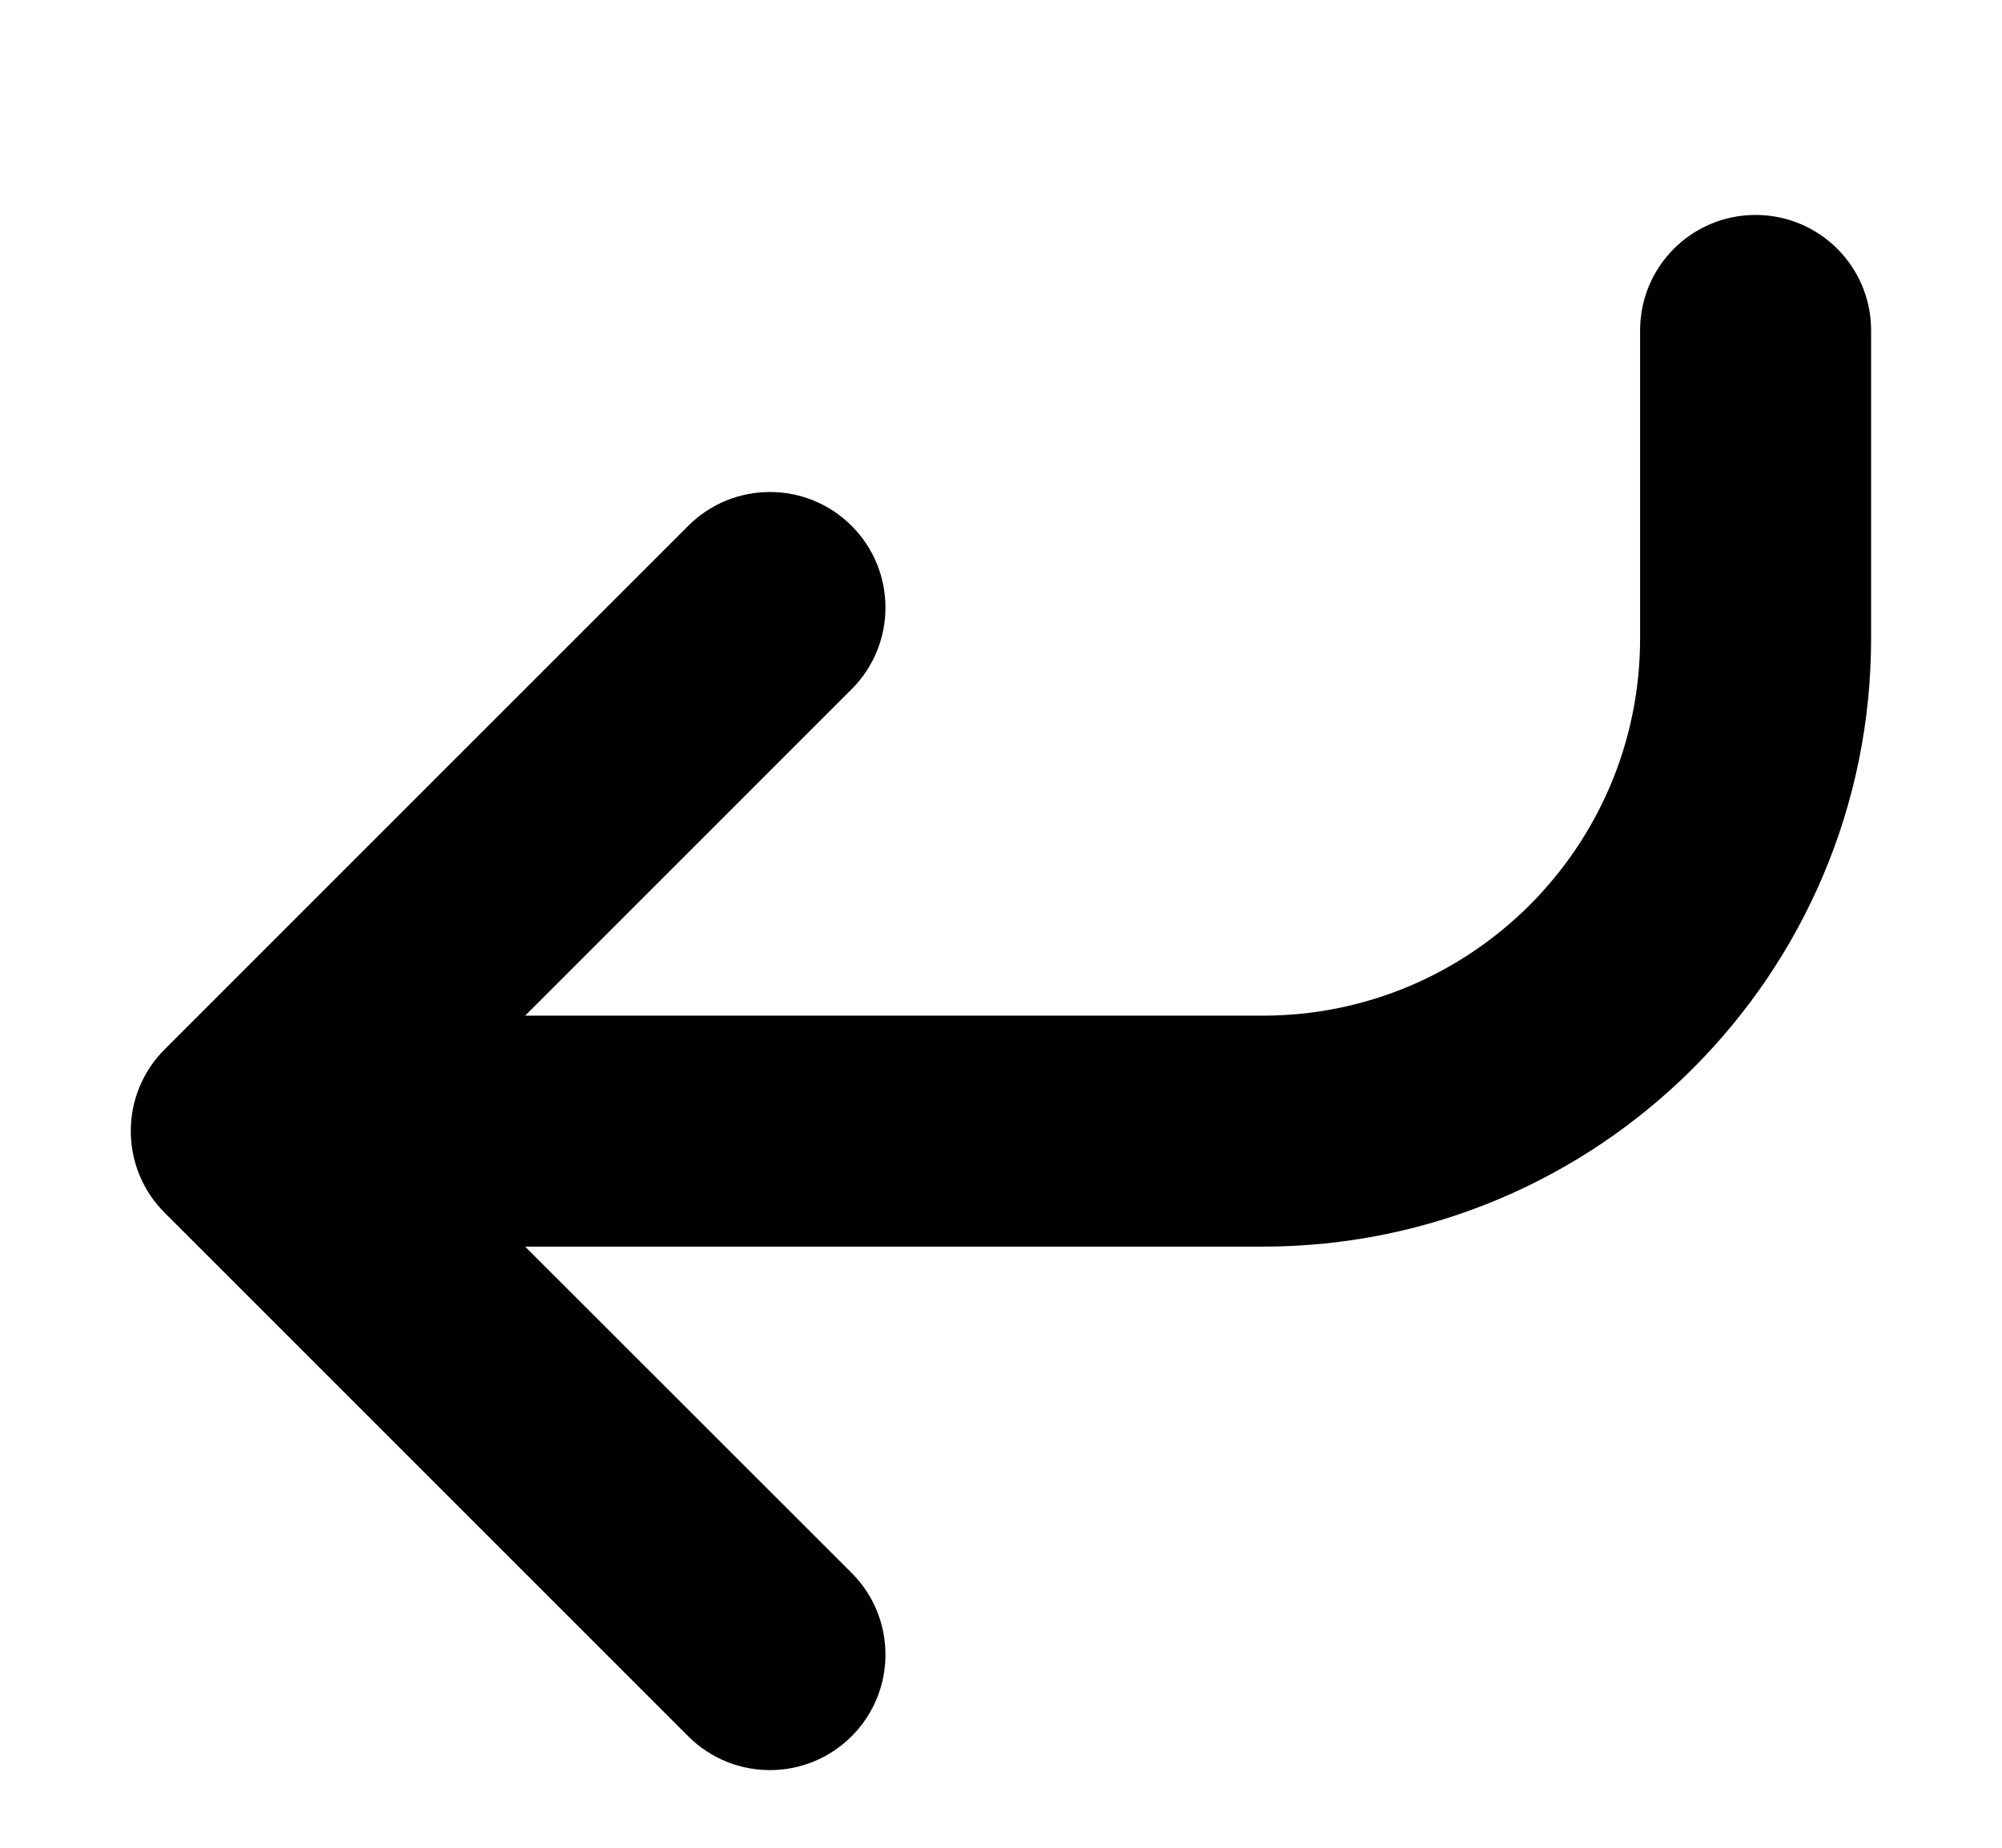 <svg viewBox="0 0 13 12" fill="none" xmlns="http://www.w3.org/2000/svg">
<path fill-rule="evenodd" clip-rule="evenodd" d="M3.41 6.596L5.53 4.476C5.823 4.183 5.823 3.708 5.53 3.415C5.237 3.122 4.762 3.122 4.469 3.415L1.069 6.815C0.776 7.108 0.776 7.583 1.069 7.876L4.469 11.276C4.762 11.569 5.237 11.569 5.53 11.276C5.823 10.983 5.823 10.508 5.53 10.215L3.41 8.096H8.2C10.381 8.096 12.15 6.327 12.15 4.146V2.146C12.15 1.731 11.814 1.396 11.4 1.396C10.985 1.396 10.65 1.731 10.65 2.146V4.146C10.65 5.499 9.553 6.596 8.2 6.596H3.41Z" fill="currentColor"/>
</svg>

